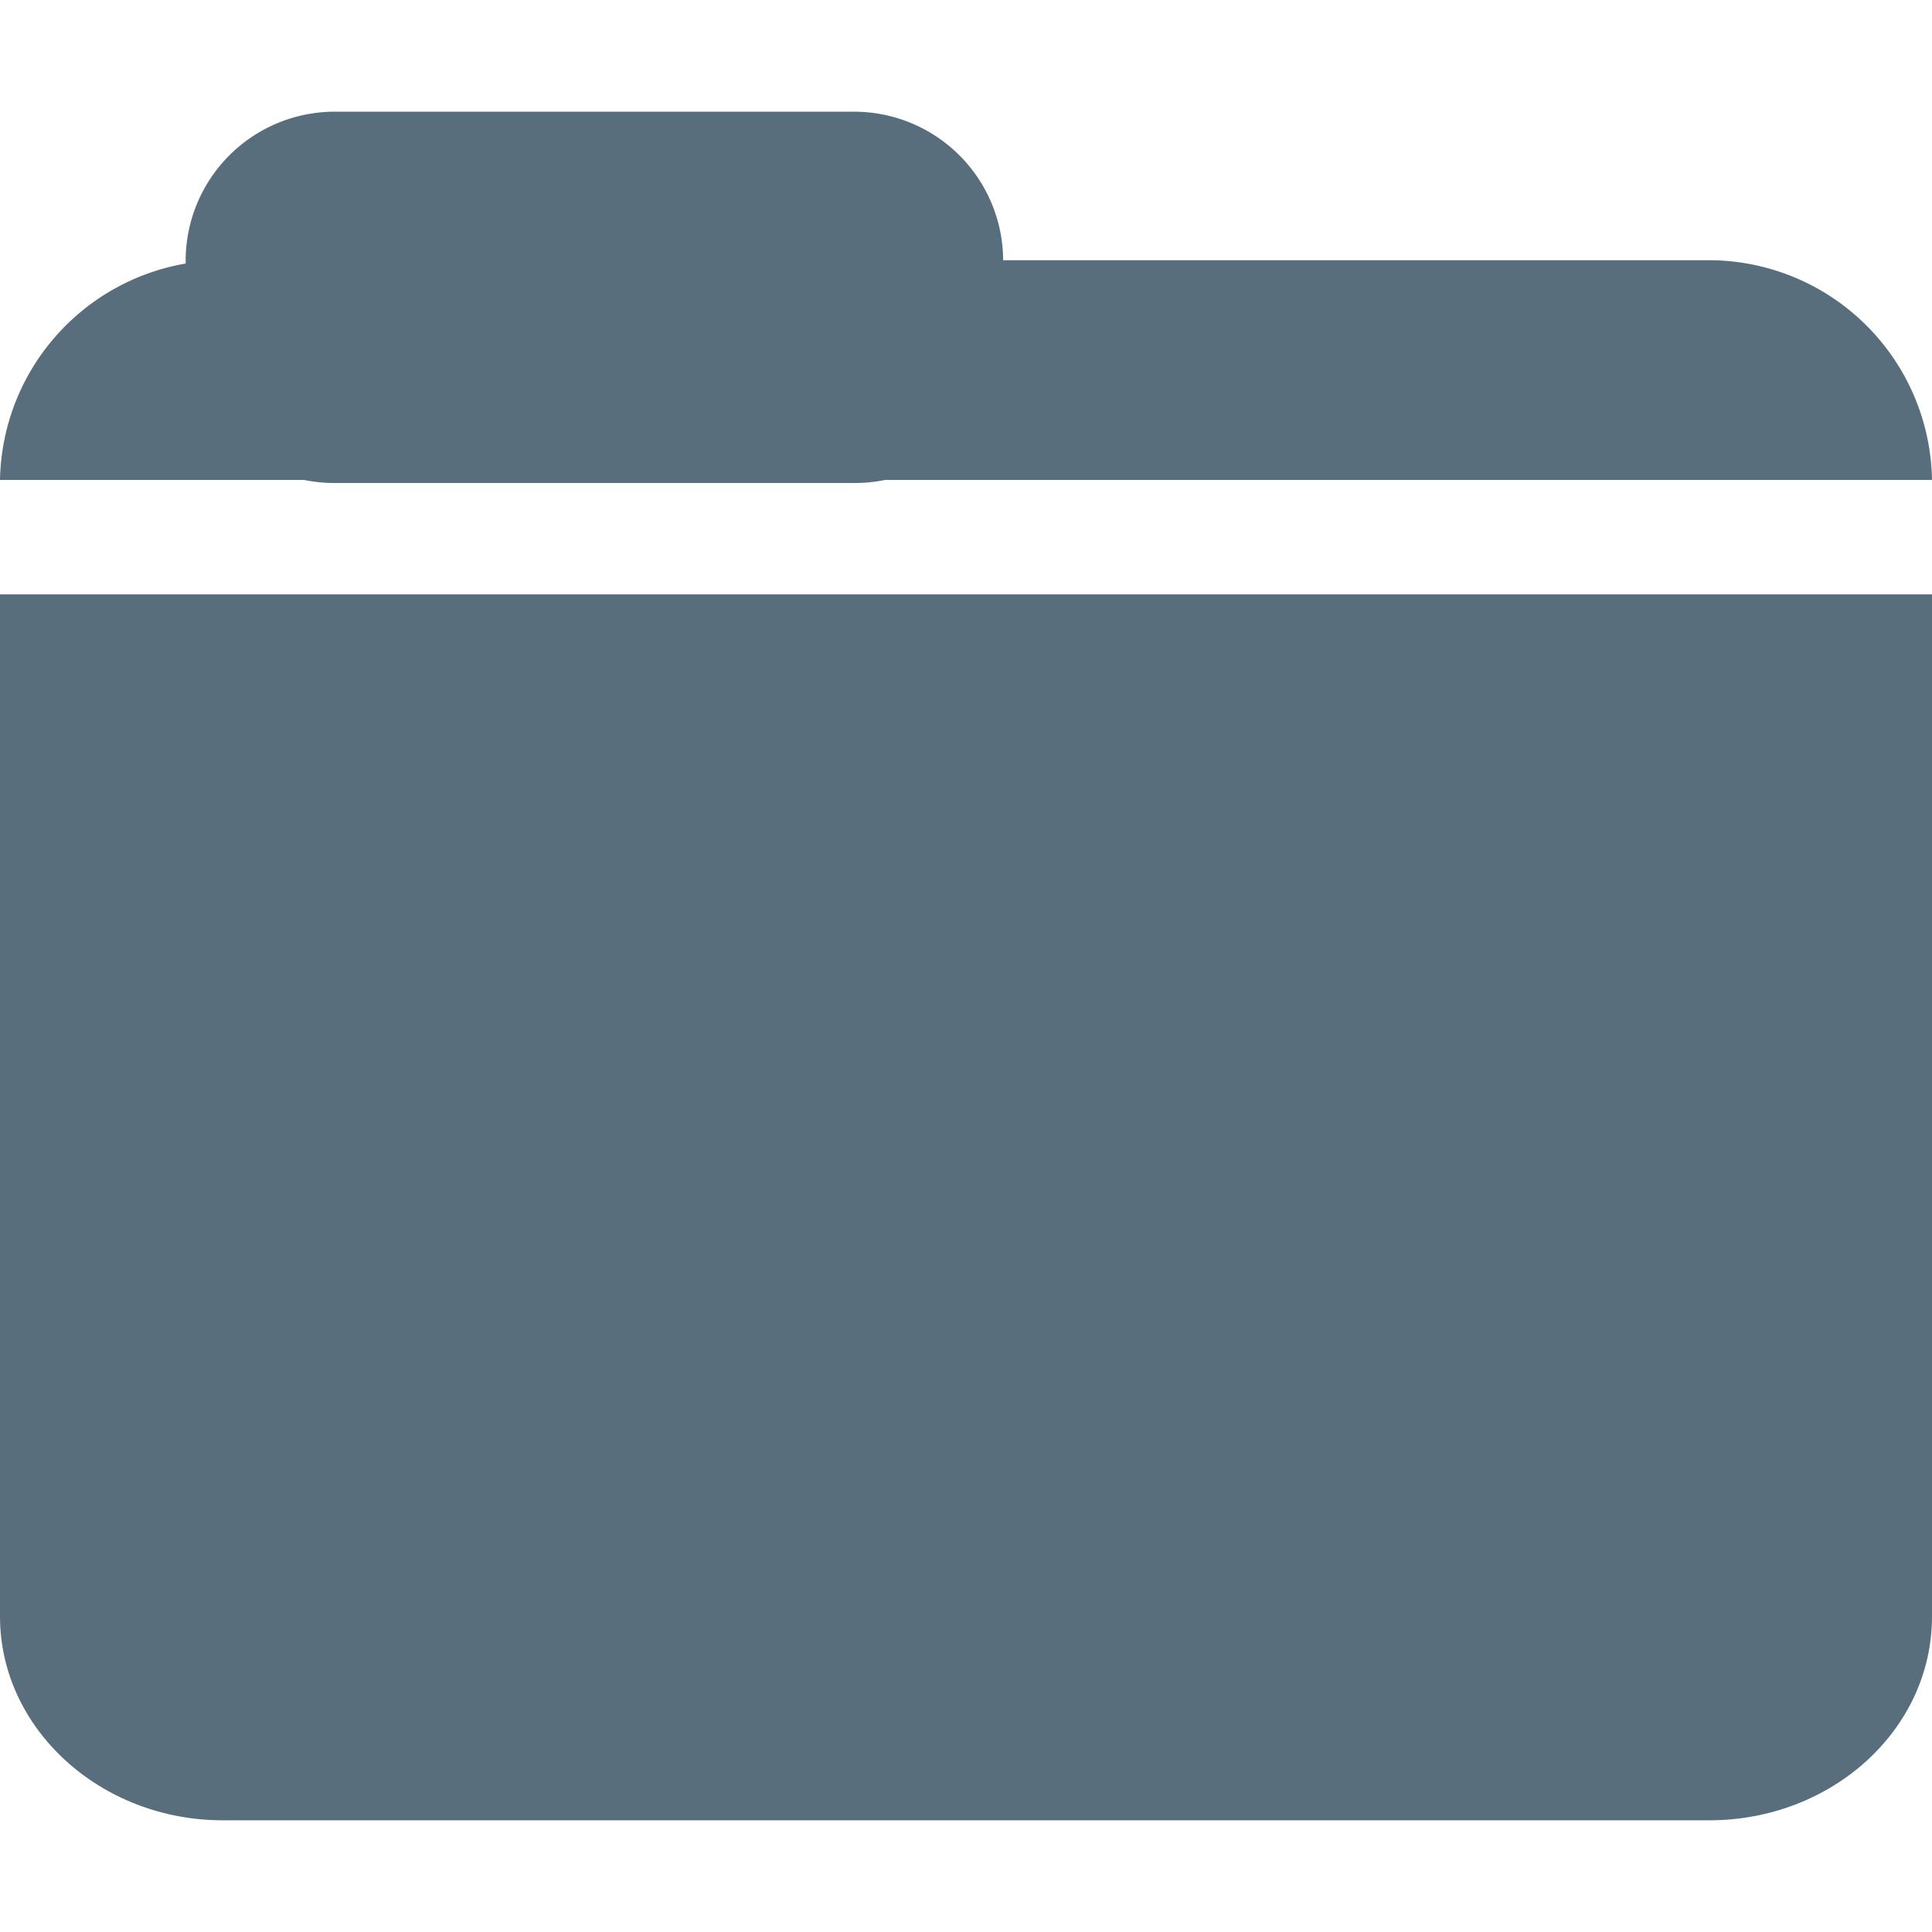 <svg id="图层_1" data-name="图层 1" 
    xmlns="http://www.w3.org/2000/svg" viewBox="0 0 64 64" width="64px" height="64px">
    <defs>
        <style></style>
    </defs>
    <title>文件</title>
    <path class="canChangeFill" style="fill:#586e7c;" d="M64,19.69H0s0,.06,0,.09V53.55c0,3.71,3.32,6.75,7.38,6.75H56.62c4.06,0,7.38-3,7.38-6.75V19.79S64,19.72,64,19.69Z"/>
    <path class="canChangeFill" style="fill:#586e7c;" d="M11.08,16H28.31a4.89,4.89,0,0,0,1-.1H64a7.4,7.4,0,0,0-7.38-7.28H33.23a4.94,4.94,0,0,0-4.92-4.92H11.08A4.94,4.94,0,0,0,6.15,8.62v.11A7.41,7.41,0,0,0,0,15.9H10.08A4.89,4.89,0,0,0,11.08,16Z"/>
</svg>
